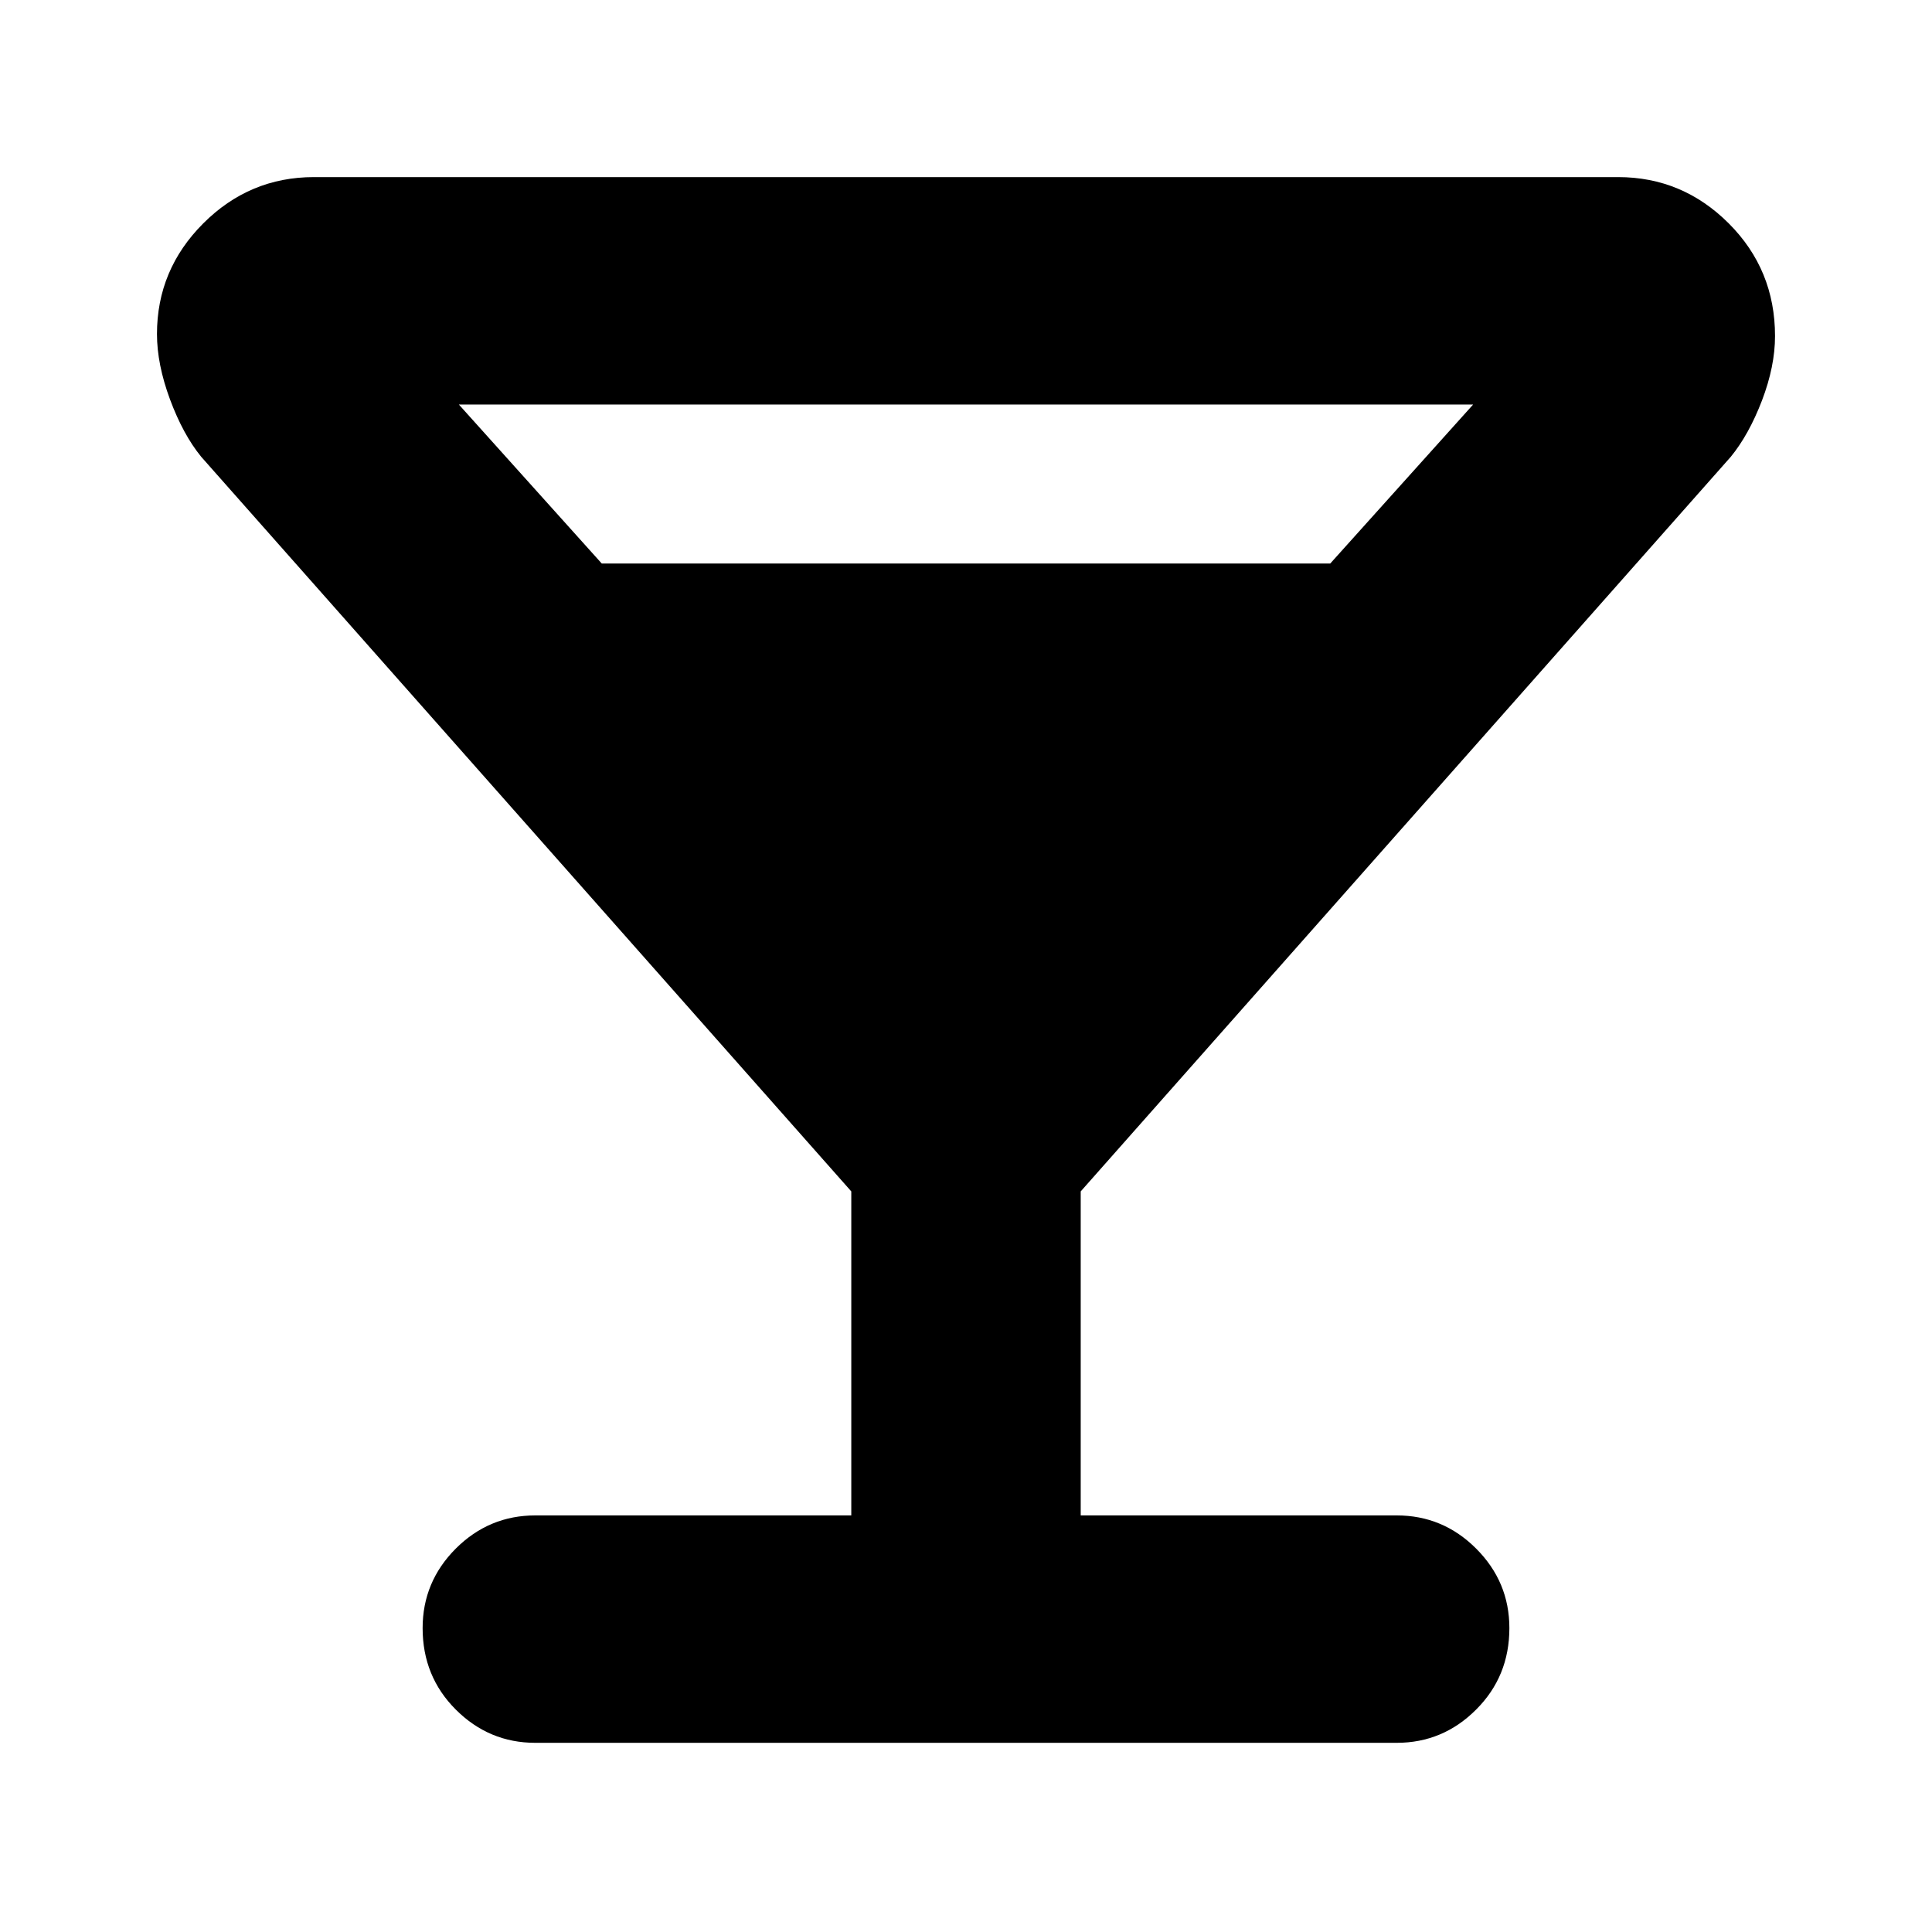 <svg xmlns="http://www.w3.org/2000/svg" height="24" width="24"><path d="M6.65 21.65Q6.075 21.65 5.662 21.237Q5.25 20.825 5.25 20.225Q5.25 19.65 5.662 19.237Q6.075 18.825 6.65 18.825H10.575V14.8L2.5 5.675Q2.275 5.4 2.112 4.962Q1.95 4.525 1.95 4.15Q1.95 3.35 2.525 2.775Q3.1 2.2 3.9 2.2H20.1Q20.9 2.2 21.475 2.775Q22.05 3.35 22.05 4.175Q22.05 4.55 21.888 4.975Q21.725 5.4 21.5 5.675L13.425 14.8V18.825H17.35Q17.925 18.825 18.337 19.237Q18.75 19.65 18.75 20.225Q18.75 20.825 18.337 21.237Q17.925 21.65 17.35 21.65ZM7.475 7H16.525L18.3 5.025H5.7ZM12 12.1 14.275 9.55H9.725ZM12 12.1 9.65 9.475H14.35Z"/></svg>
